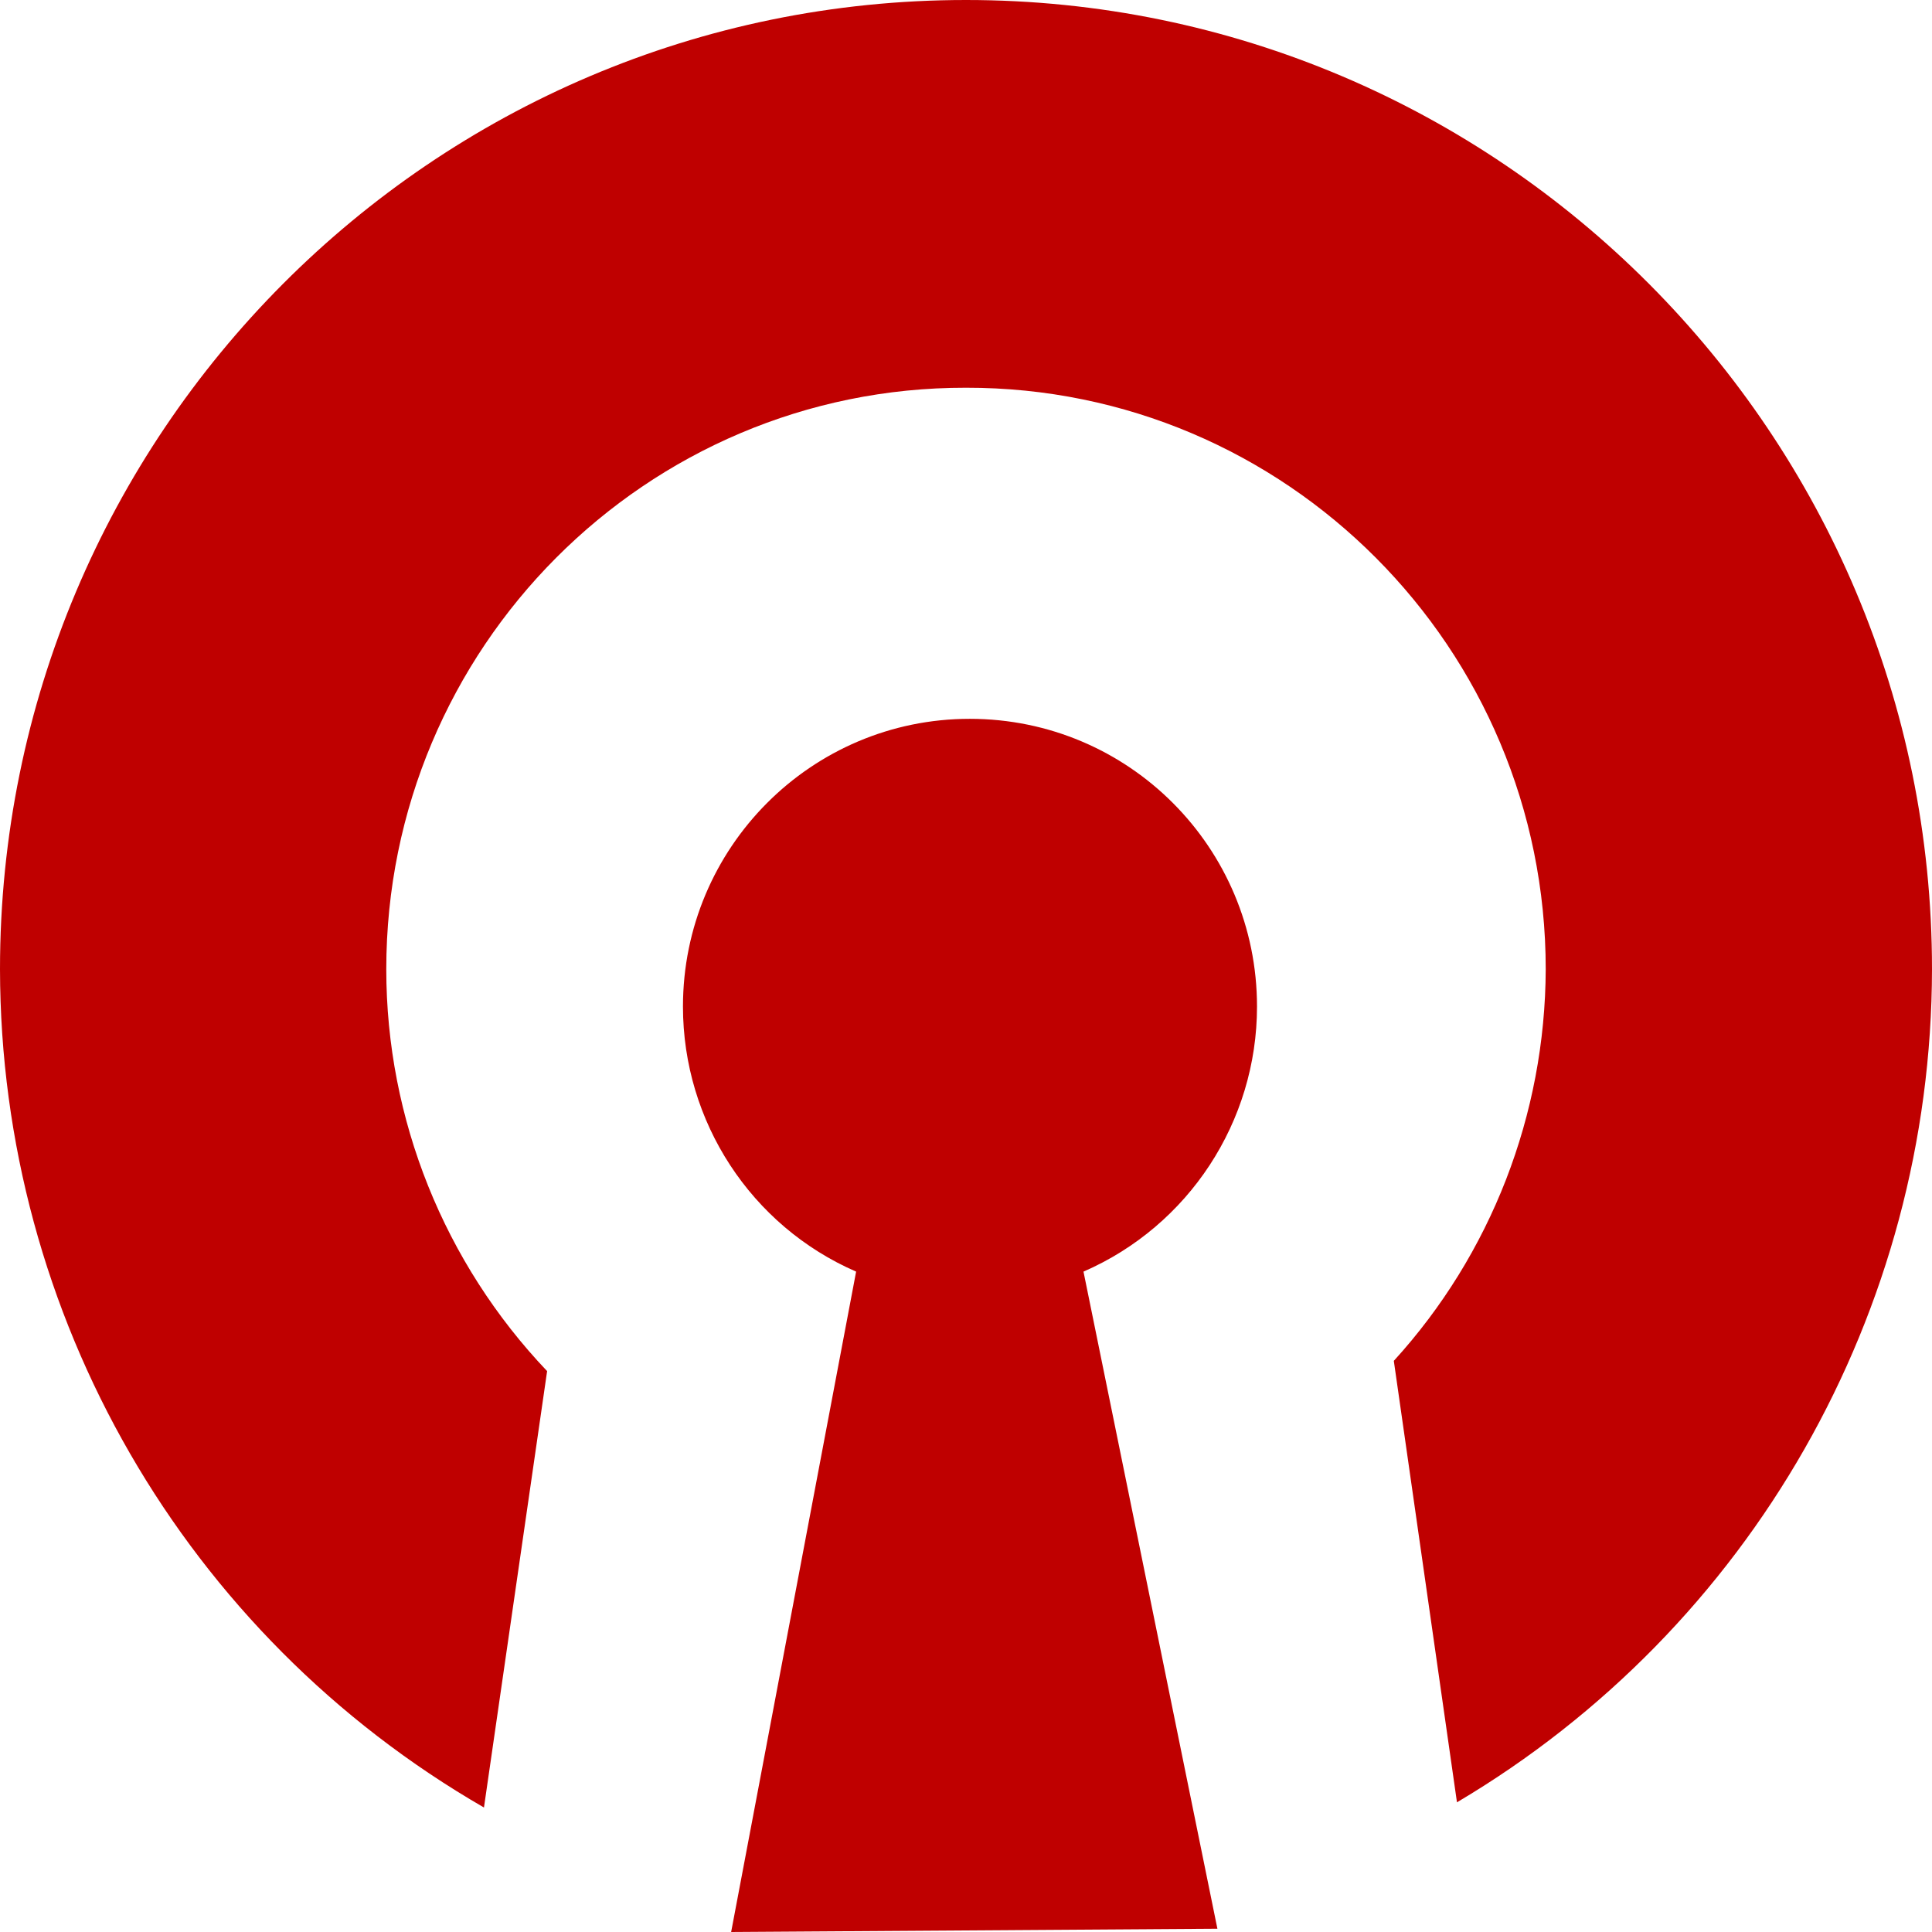 
<svg xmlns="http://www.w3.org/2000/svg" xmlns:xlink="http://www.w3.org/1999/xlink" width="16px" height="16px" viewBox="0 0 16 16" version="1.1">
<g id="surface1">
<path style=" stroke:none;fill-rule:nonzero;fill:#bf0000;fill-opacity:1;" d="M 8 0 C 3.582 0 0 3.594 0 8.027 C 0.004 10.895 1.531 13.539 4.008 14.969 L 4.531 11.355 C 3.68 10.461 3.199 9.27 3.199 8.027 C 3.199 5.367 5.348 3.207 8 3.211 C 10.652 3.207 12.801 5.367 12.801 8.027 C 12.797 9.23 12.348 10.387 11.543 11.27 L 12.066 14.926 C 14.5 13.484 15.996 10.863 16 8.027 C 16 3.594 12.418 0 8 0 Z M 8.031 5.953 C 6.719 5.953 5.656 7.02 5.656 8.336 C 5.656 9.289 6.219 10.152 7.09 10.531 L 6.055 16 L 10.082 15.973 L 8.973 10.531 C 9.844 10.152 10.41 9.289 10.41 8.336 C 10.41 7.02 9.348 5.953 8.031 5.953 Z M 8.031 5.953 "/>
</g>
</svg>
